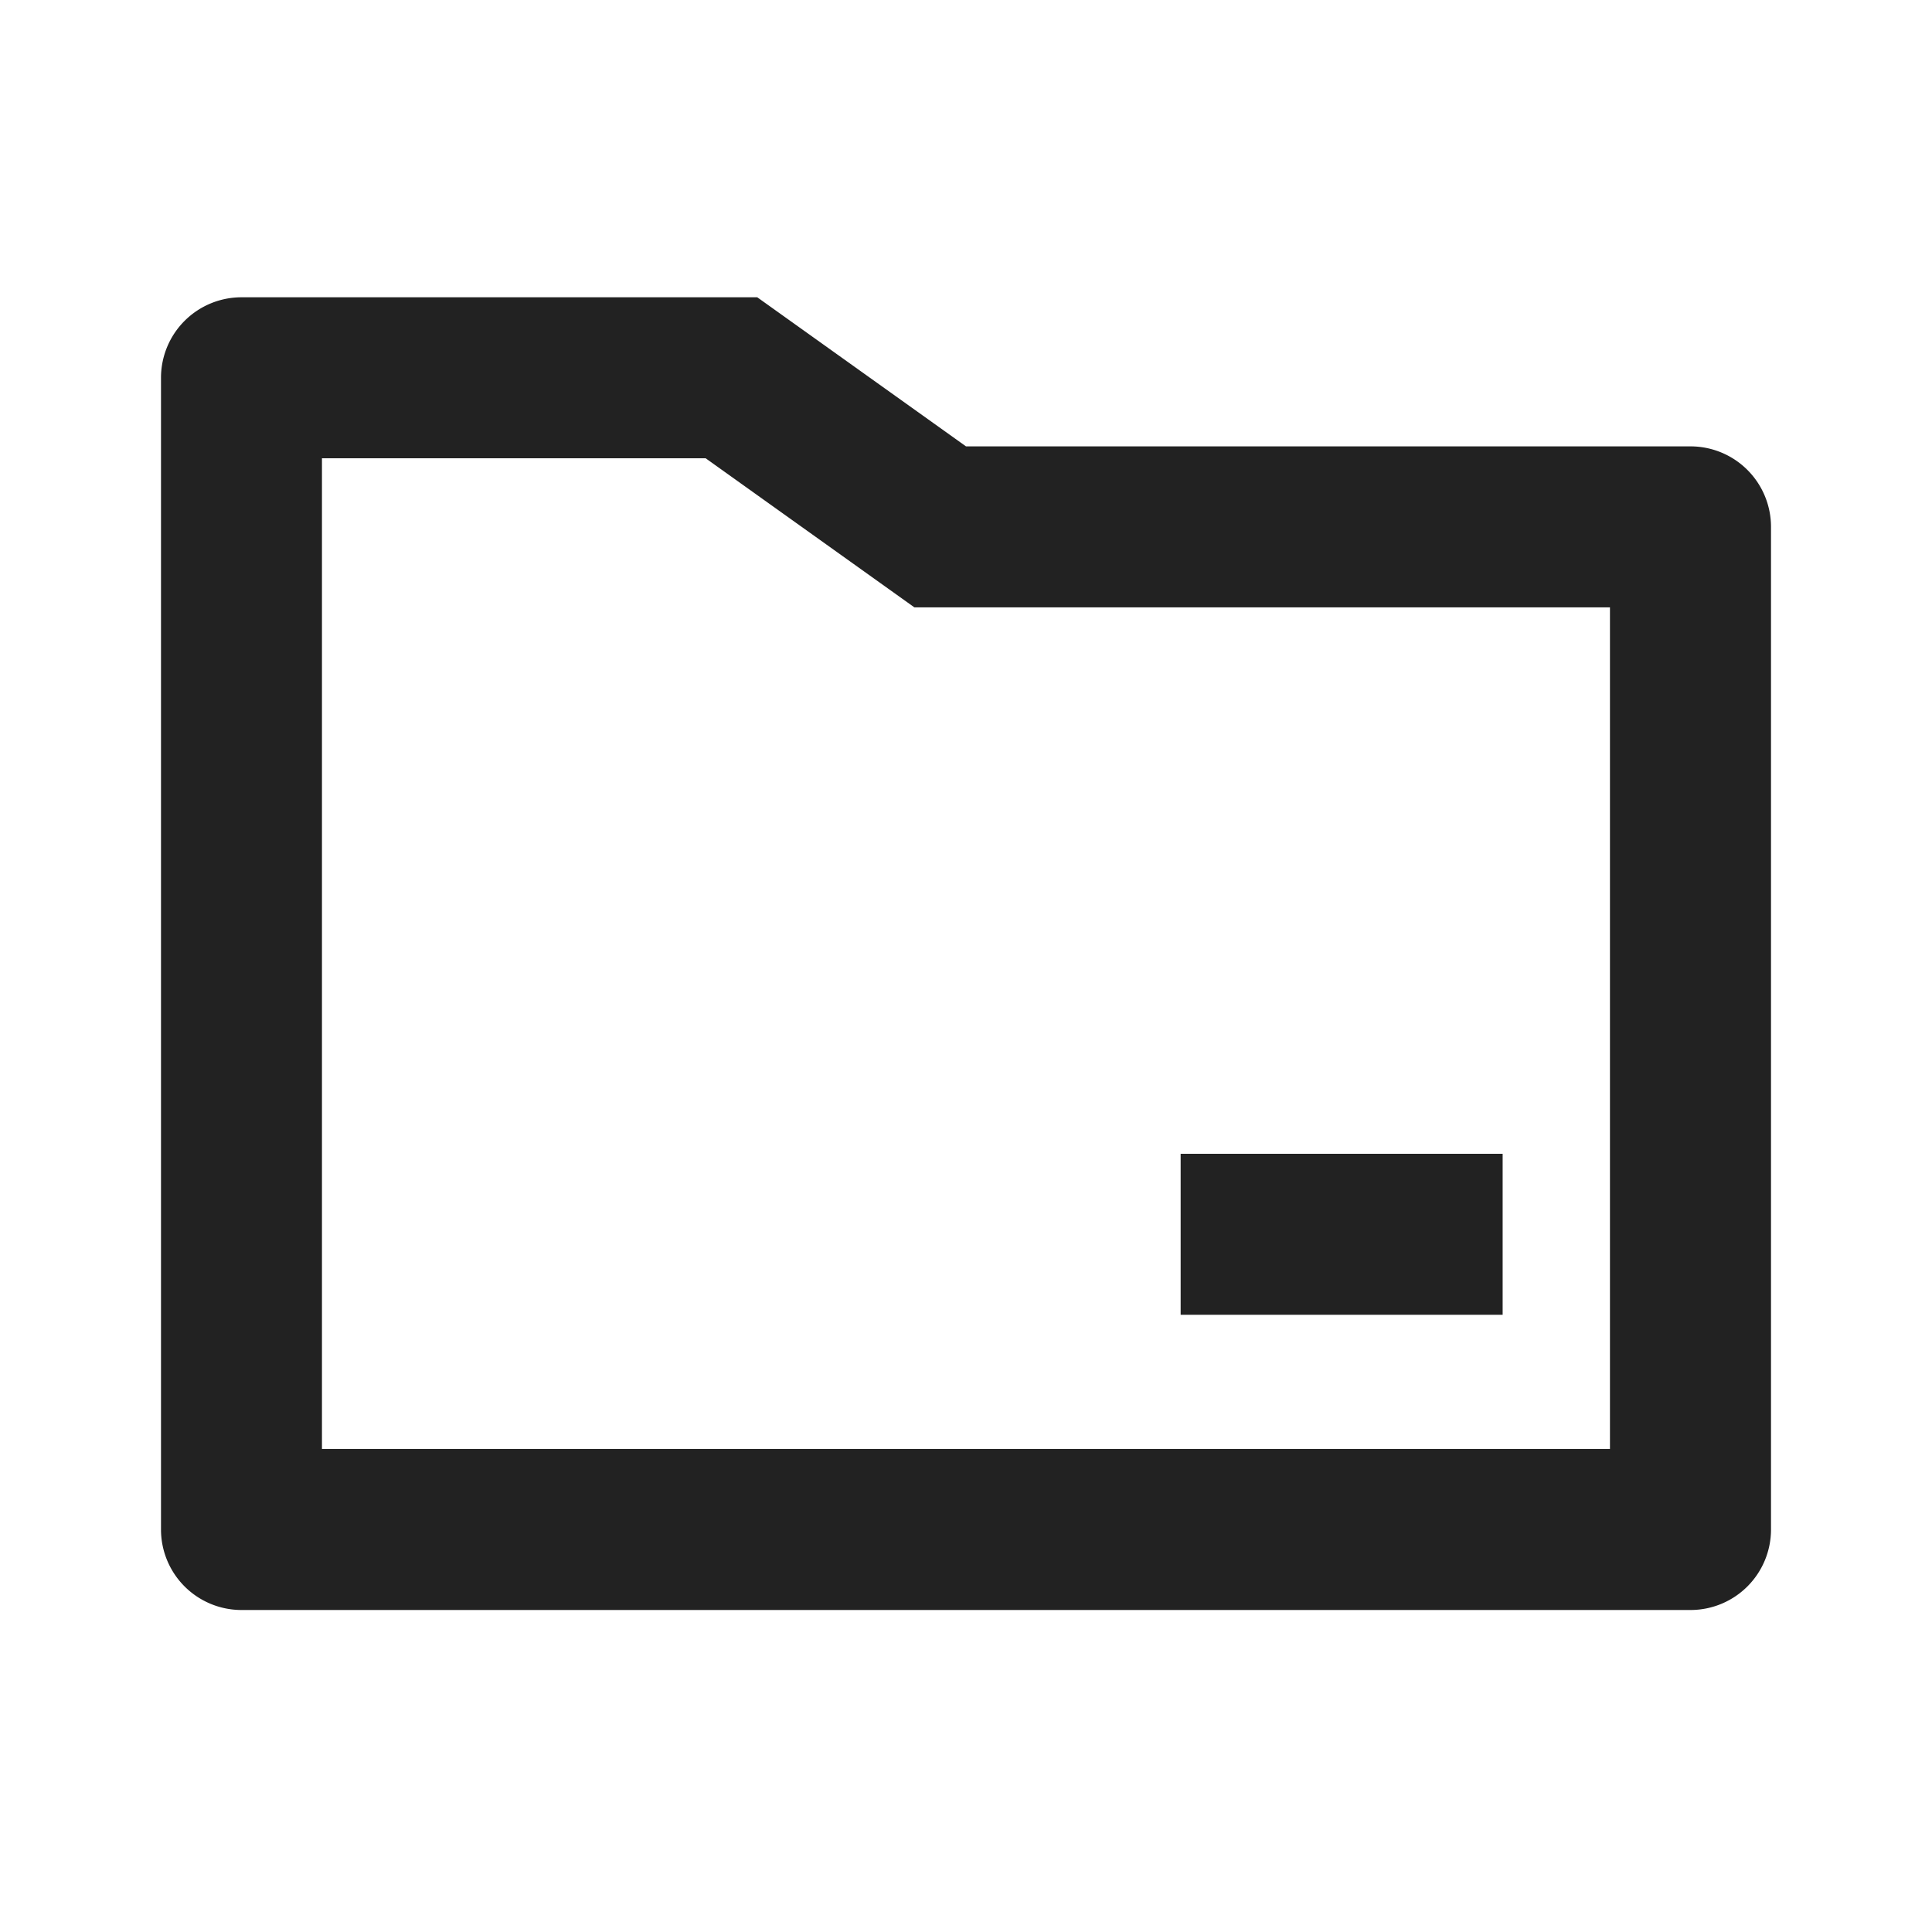 <svg xmlns="http://www.w3.org/2000/svg" viewBox="0 0 1024 1024"><path fill="#222" d="M85.333 810.667A42.667 42.667 0 0 0 128 853.333H896A42.667 42.667 0 0 0 938.667 810.667V279.253A42.667 42.667 0 0 0 896 236.587H512L401.365 157.568H128A42.667 42.667 0 0 0 85.333 200.235V810.667ZM170.645 767.979V242.9H374.016L484.651 321.92H853.312V767.979H170.645Z"></path><path fill="#222" d="M796.437 611.541V696.875H625.771V611.54z"></path></svg>